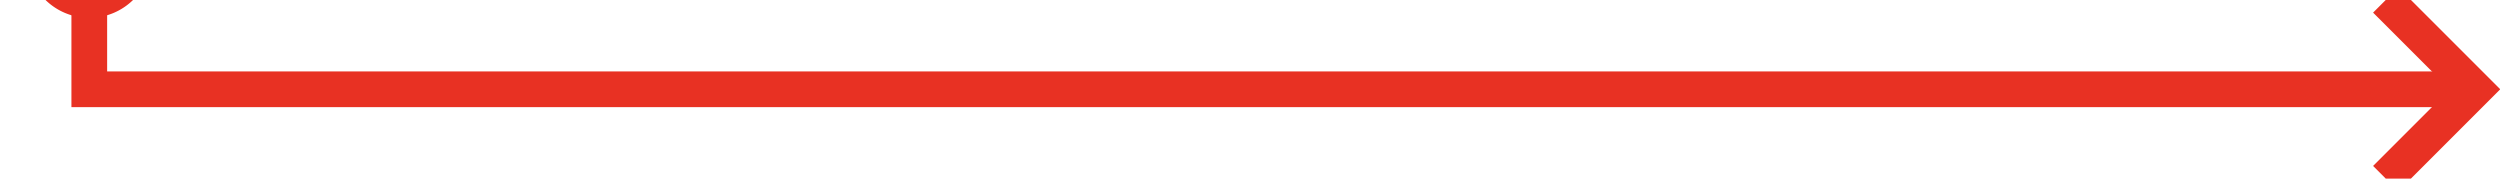 ﻿<?xml version="1.0" encoding="utf-8"?>
<svg version="1.1" xmlns:xlink="http://www.w3.org/1999/xlink" width="140px" height="10px" preserveAspectRatio="xMinYMid meet" viewBox="2212 3915  140 8" xmlns="http://www.w3.org/2000/svg">
  <path d="M 2217 3910  L 2217 3919  L 2350 3919  " stroke-width="2" stroke="#e83123" fill="none" />
  <path d="M 2217 3908  A 3.5 3.5 0 0 0 2213.5 3911.5 A 3.5 3.5 0 0 0 2217 3915 A 3.5 3.5 0 0 0 2220.5 3911.5 A 3.5 3.5 0 0 0 2217 3908 Z M 2344.893 3914.707  L 2349.186 3919  L 2344.893 3923.293  L 2346.307 3924.707  L 2351.307 3919.707  L 2352.014 3919  L 2351.307 3918.293  L 2346.307 3913.293  L 2344.893 3914.707  Z " fill-rule="nonzero" fill="#e83123" stroke="none" />
</svg>